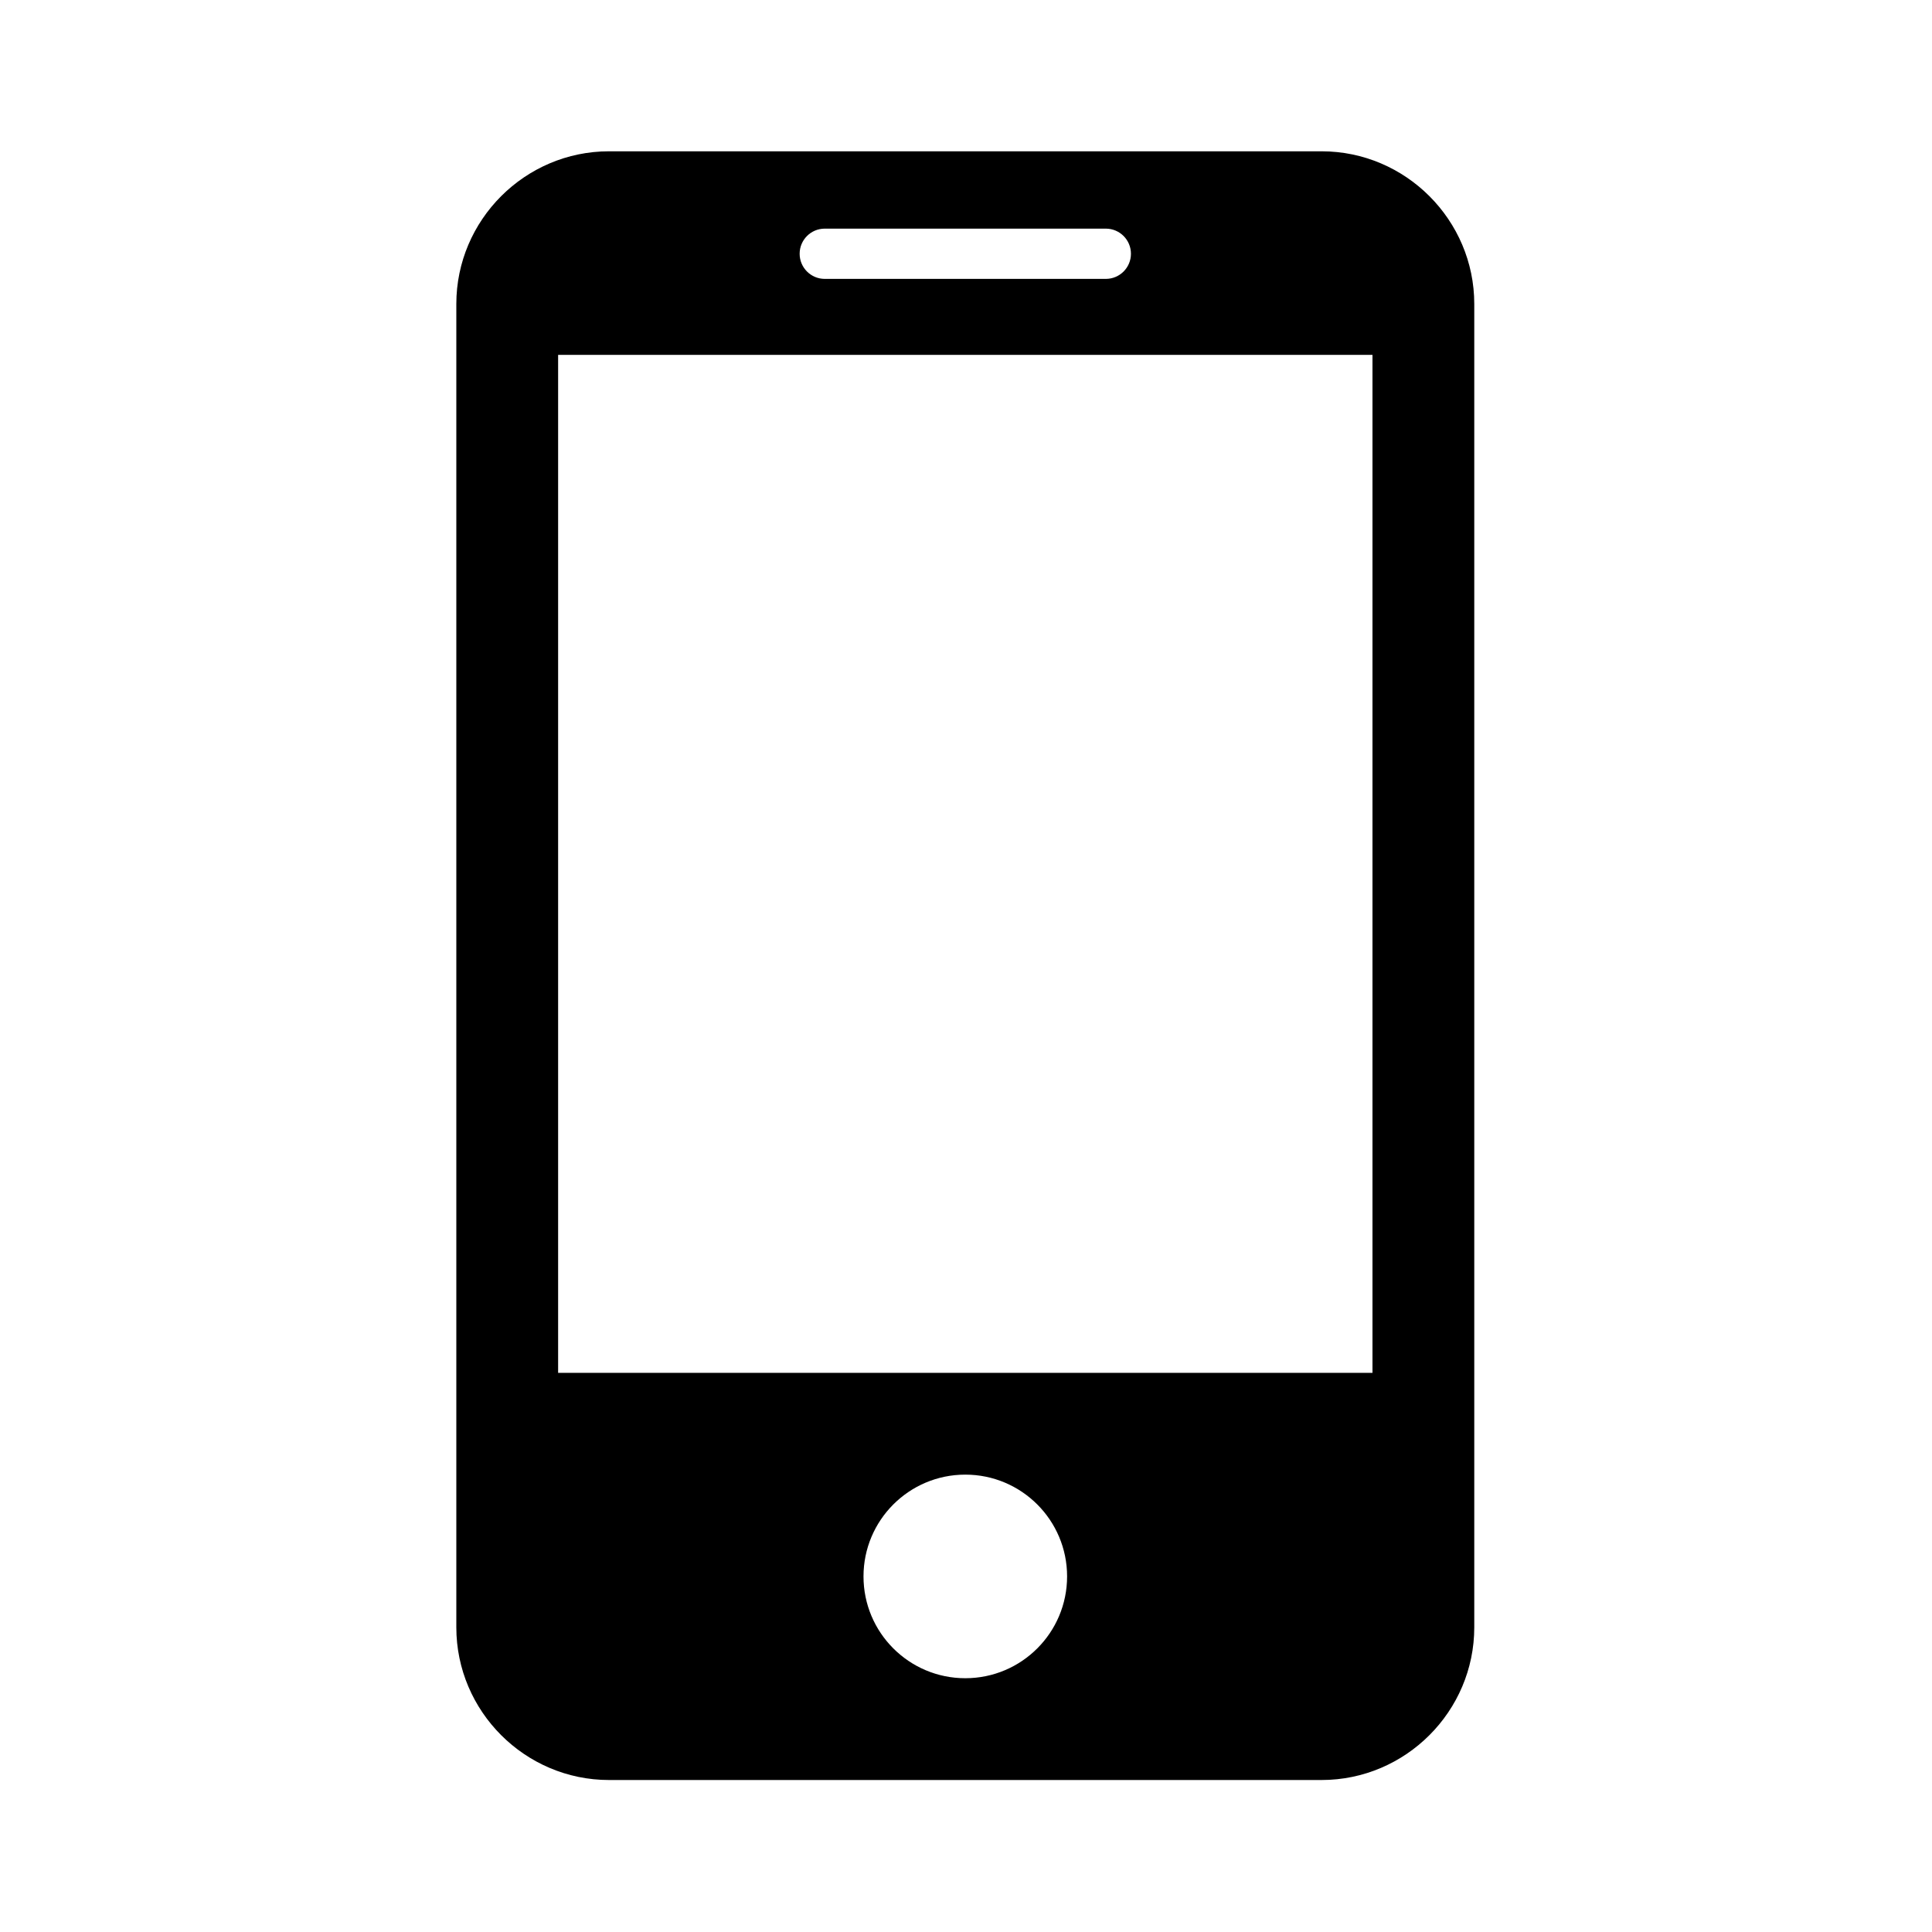 <svg t="1584353800310" class="icon" viewBox="0 0 1024 1024" version="1.1" xmlns="http://www.w3.org/2000/svg" p-id="2995" width="32" height="32"><path d="M700.463 80.19 322.79 80.19c-44.512 0-80.929 36.418-80.929 80.93l0 701.394c0 44.512 36.417 80.93 80.929 80.93l377.673 0c44.513 0 80.93-36.418 80.93-80.93L781.393 161.121C781.393 116.609 744.976 80.19 700.463 80.19zM437.147 121.181l148.959 0c7.356 0 13.318 5.963 13.318 13.318 0 7.356-5.962 13.317-13.318 13.317L437.147 147.817c-7.356 0-13.317-5.962-13.317-13.317C423.829 127.143 429.791 121.181 437.147 121.181zM511.627 889.492c-29.798 0-53.953-24.157-53.953-53.955 0-29.798 24.155-53.952 53.953-53.952 29.797 0 53.955 24.154 53.955 53.952C565.581 865.333 541.424 889.492 511.627 889.492zM727.44 727.632 295.814 727.632 295.814 188.098l431.626 0L727.44 727.632z" p-id="2996"></path></svg>
